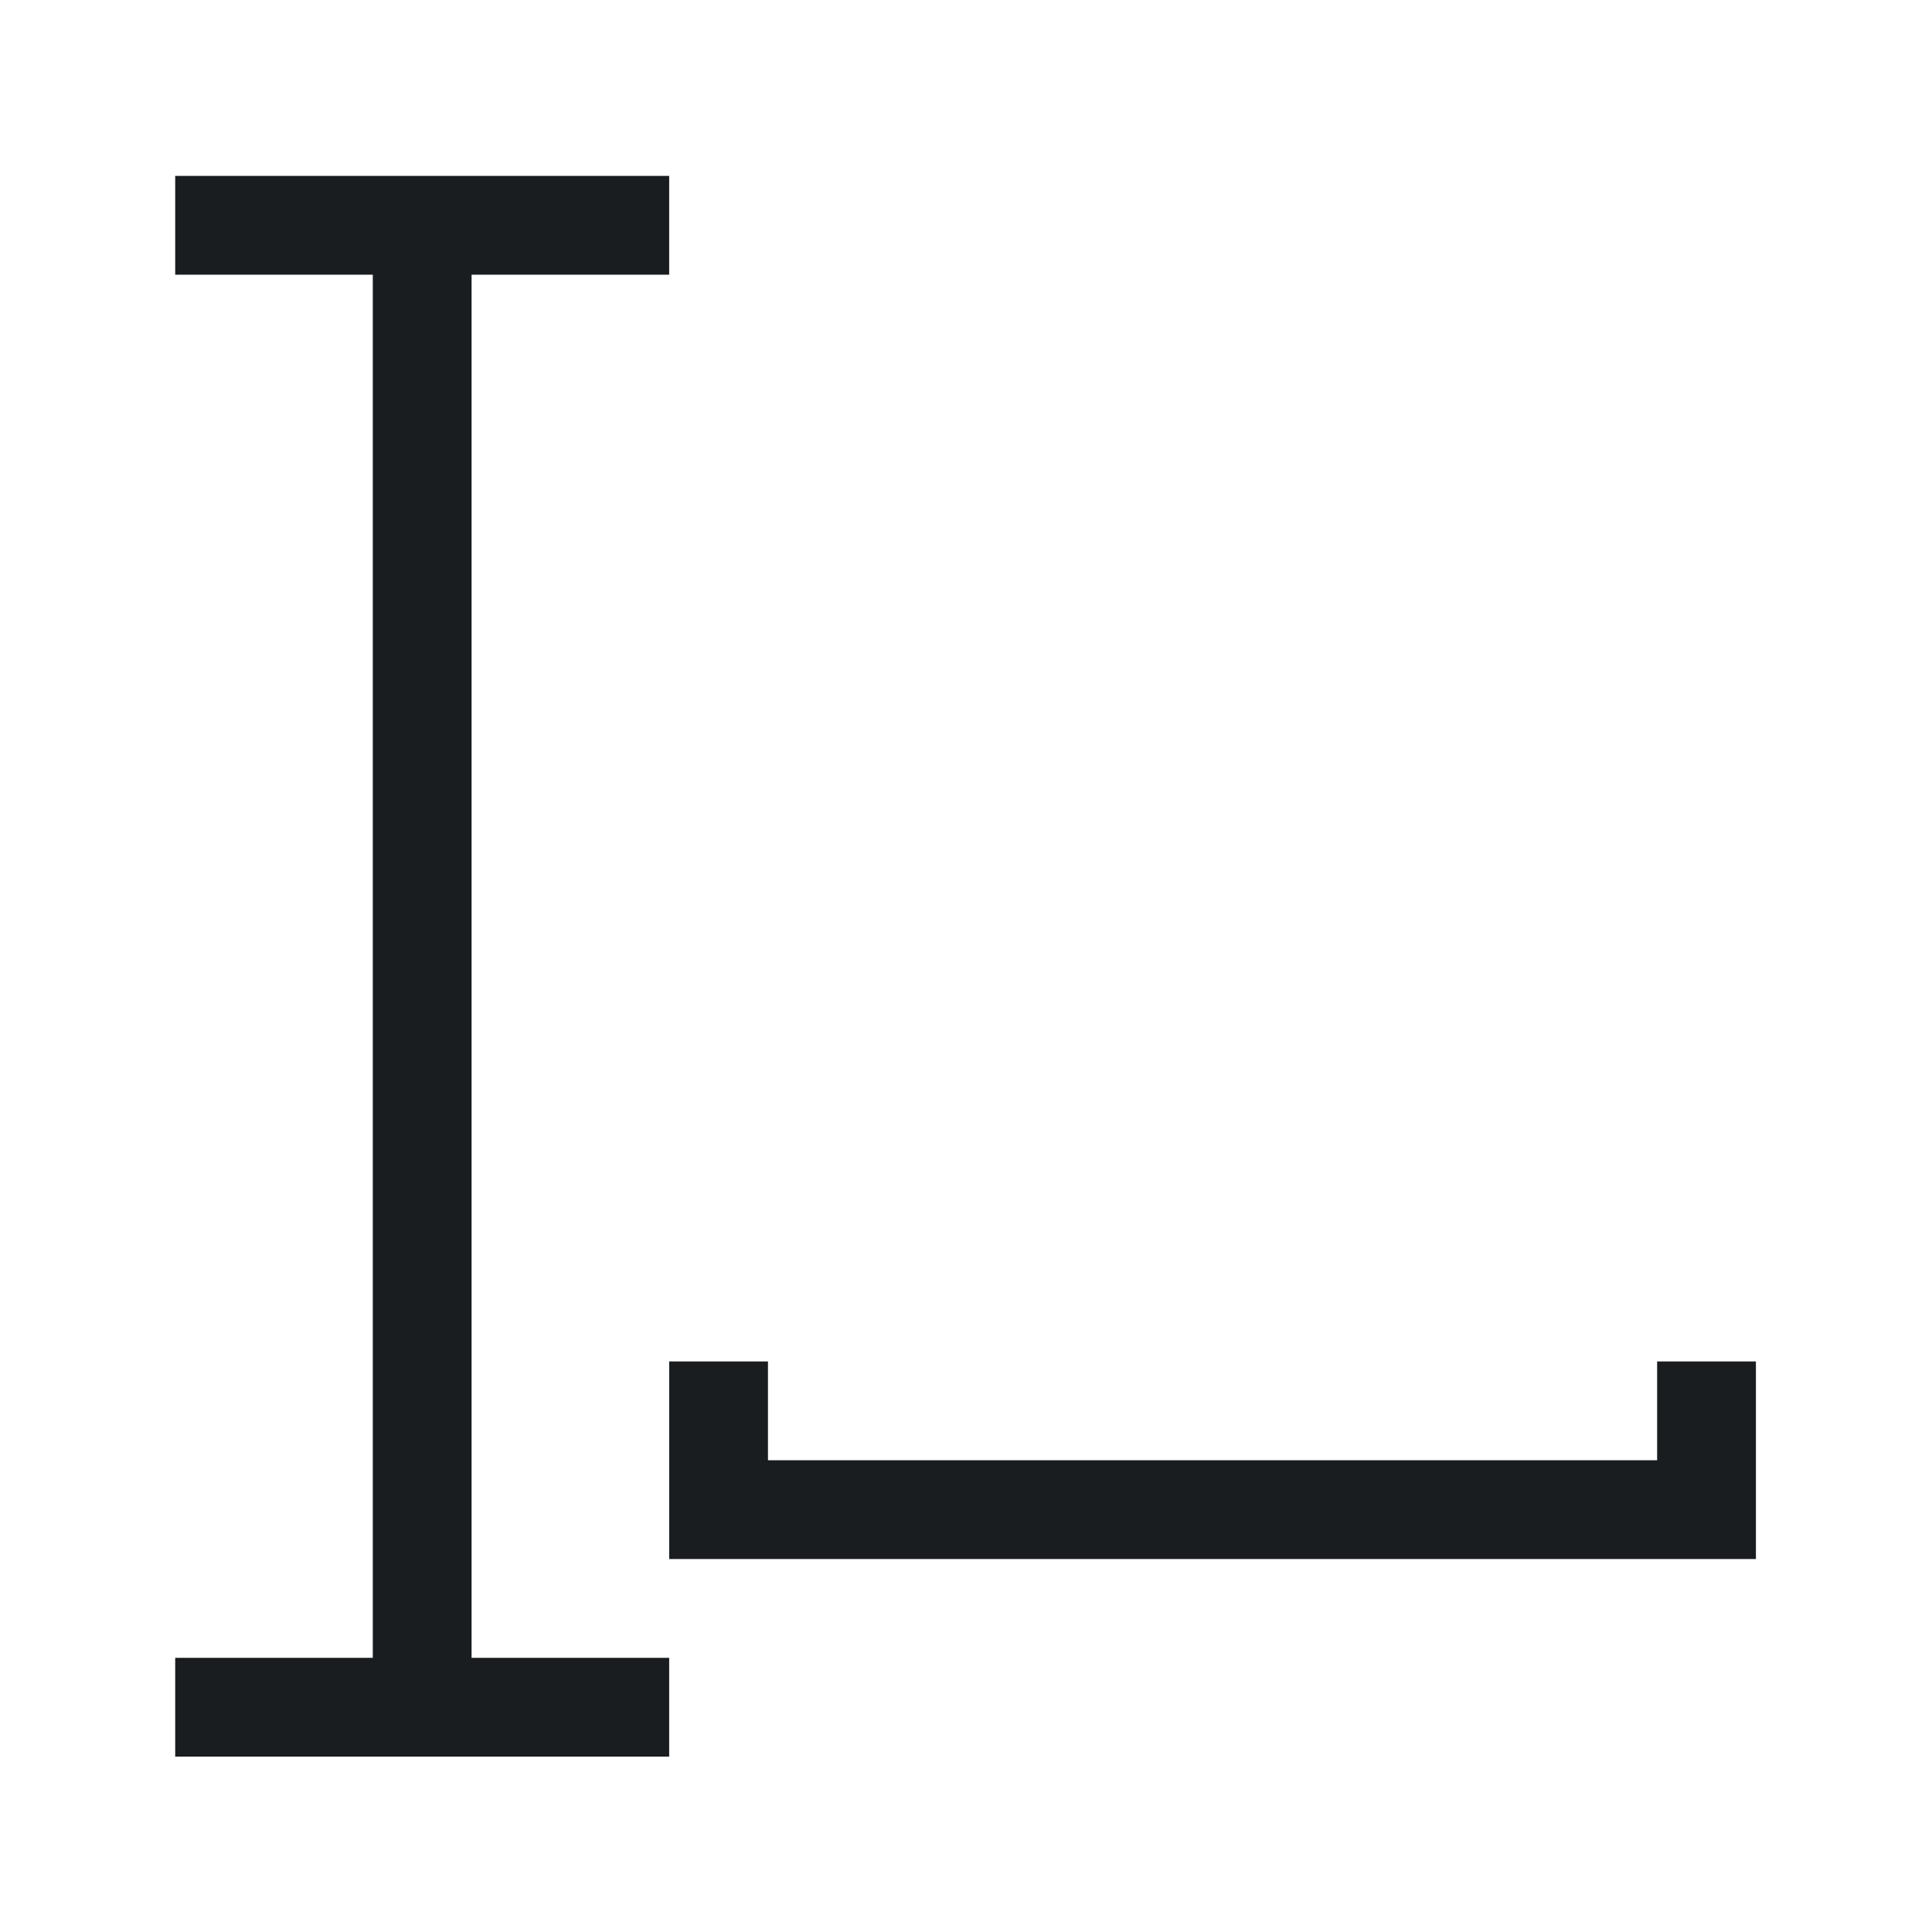 <svg xmlns="http://www.w3.org/2000/svg" viewBox="0 0 22 22"><defs><clipPath><path d="m0 706.47h1490.93v-706.47h-1490.93v706.47"/></clipPath><clipPath><path d="m22.2 686.12h1447.73v-667.19h-1447.73v667.19"/></clipPath></defs><path transform="matrix(1.125 0 0 1.125-1.38-1.372)" d="m3 3v1h2v14h-2v1h5v-1h-2v-14h2v-1h-5m5 12v2h1 9 1v-1-1h-1v1h-9v-1h-1z" fill="#1A1D20"/></svg>